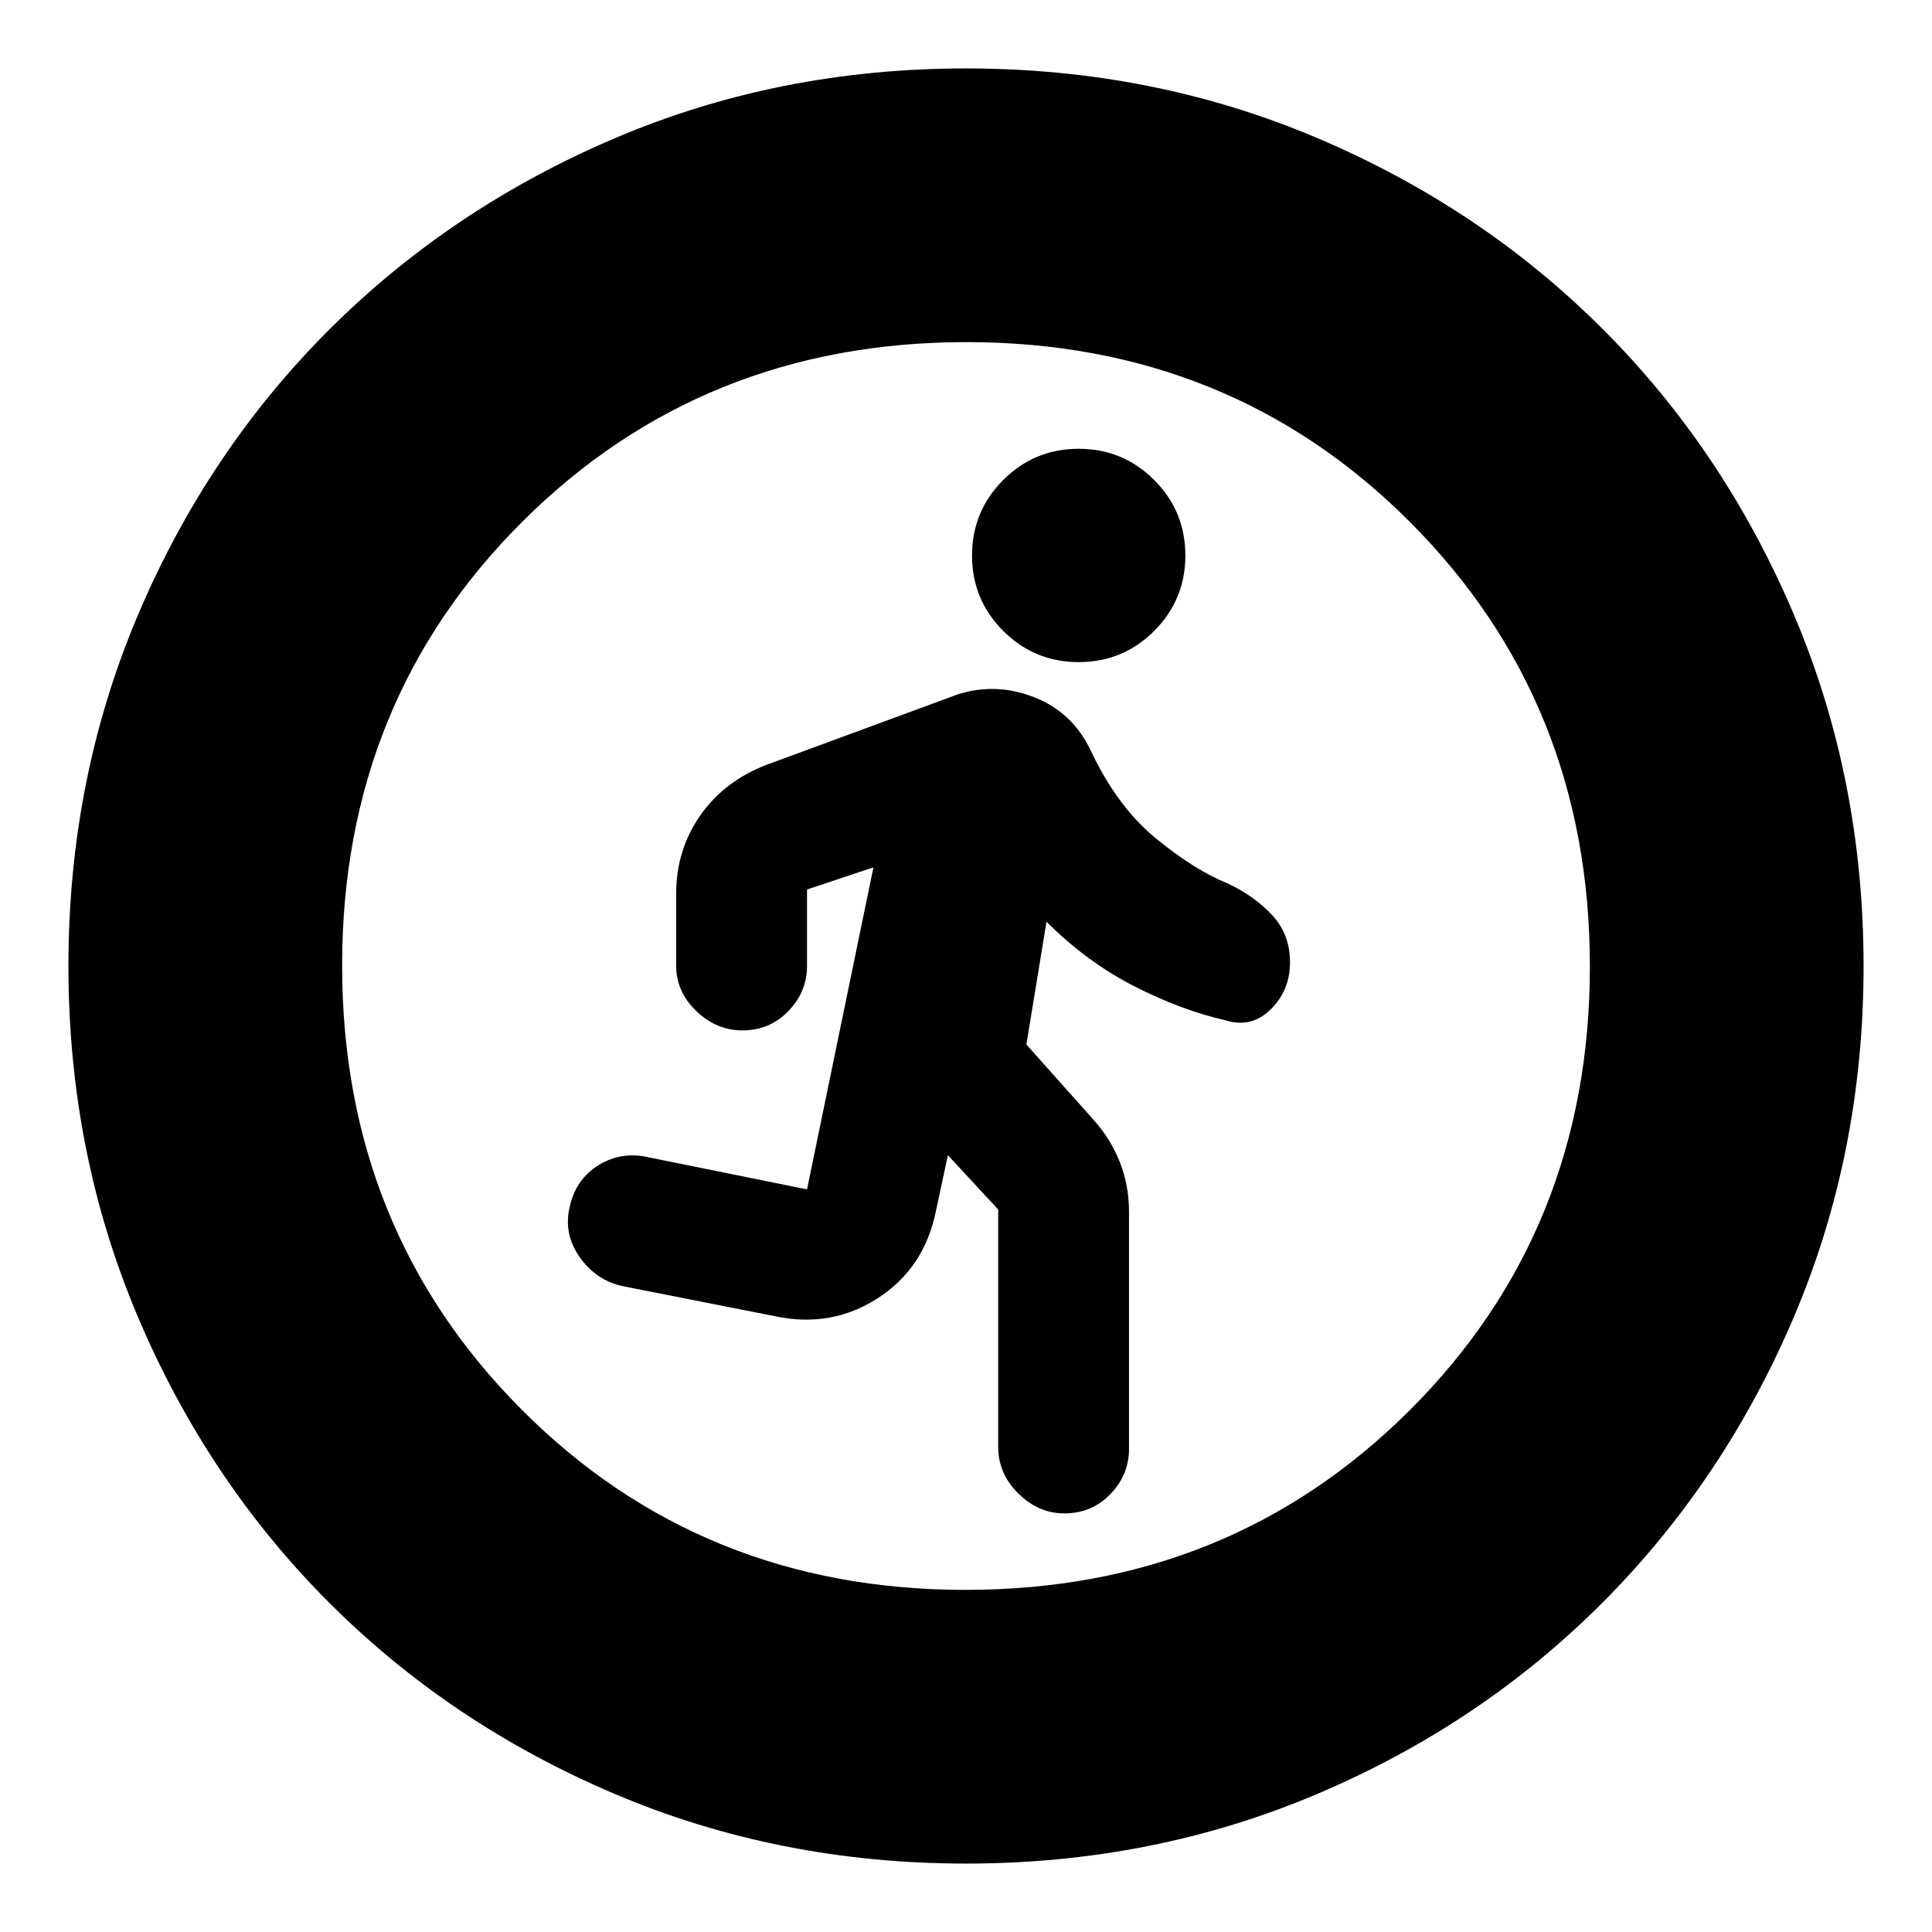 <svg xmlns="http://www.w3.org/2000/svg" height="24" viewBox="0 -960 960 960" width="24"><path d="m496-359-25-27-6 28q-5.8 28.23-28.9 43.11Q413-300 385-306l-76-15q-13-3-21-14.4-8-11.41-5-24.6 3-14 14.36-21 11.37-7 24.64-4l79 16 33-160-33 11v38q0 12.8-9.24 22.4-9.25 9.6-22.9 9.6-12.86 0-22.86-9.6T336-480v-36q0-21.73 12-38.86Q360-572 381-580l95-35q19-6 38 1.5t28 26.5q13.07 27.65 32.03 43.32Q593-528 610-521q13 6 22 15.59 9 9.58 9 23.55t-9.6 23.42Q621.8-449 609-453q-22-5-45.5-17T520-502l-10 61 33 37q9 10 13.5 21.61T561-358v118q0 12.8-9.24 22.4-9.25 9.6-22.9 9.6-12.86 0-22.86-9.9T496-241v-118Zm40-272q-22 0-37.5-15.5T483-684q0-22 15.5-37.5T536-737q22 0 37.5 15.5T589-684q0 22-15.5 37.5T536-631ZM480-34q-93 0-174.49-34.58-81.48-34.59-141.91-95.02-60.43-60.43-95.02-141.91Q34-387 34-480q0-93 34.58-174.49 34.59-81.48 95.18-141.89 60.59-60.4 141.91-95.01Q387-926 480-926q93 0 174.53 34.59 81.54 34.6 141.91 94.97 60.37 60.37 94.97 141.91Q926-573 926-480t-34.61 174.33q-34.61 81.32-95.01 141.91-60.41 60.59-141.89 95.18Q573-34 480-34Zm-.23-136Q611-170 700.5-259.27t89.5-220.5Q790-611 700.73-700.5T480.23-790Q349-790 259.5-700.73T170-480.23Q170-349 259.27-259.5t220.5 89.5Z"/></svg>